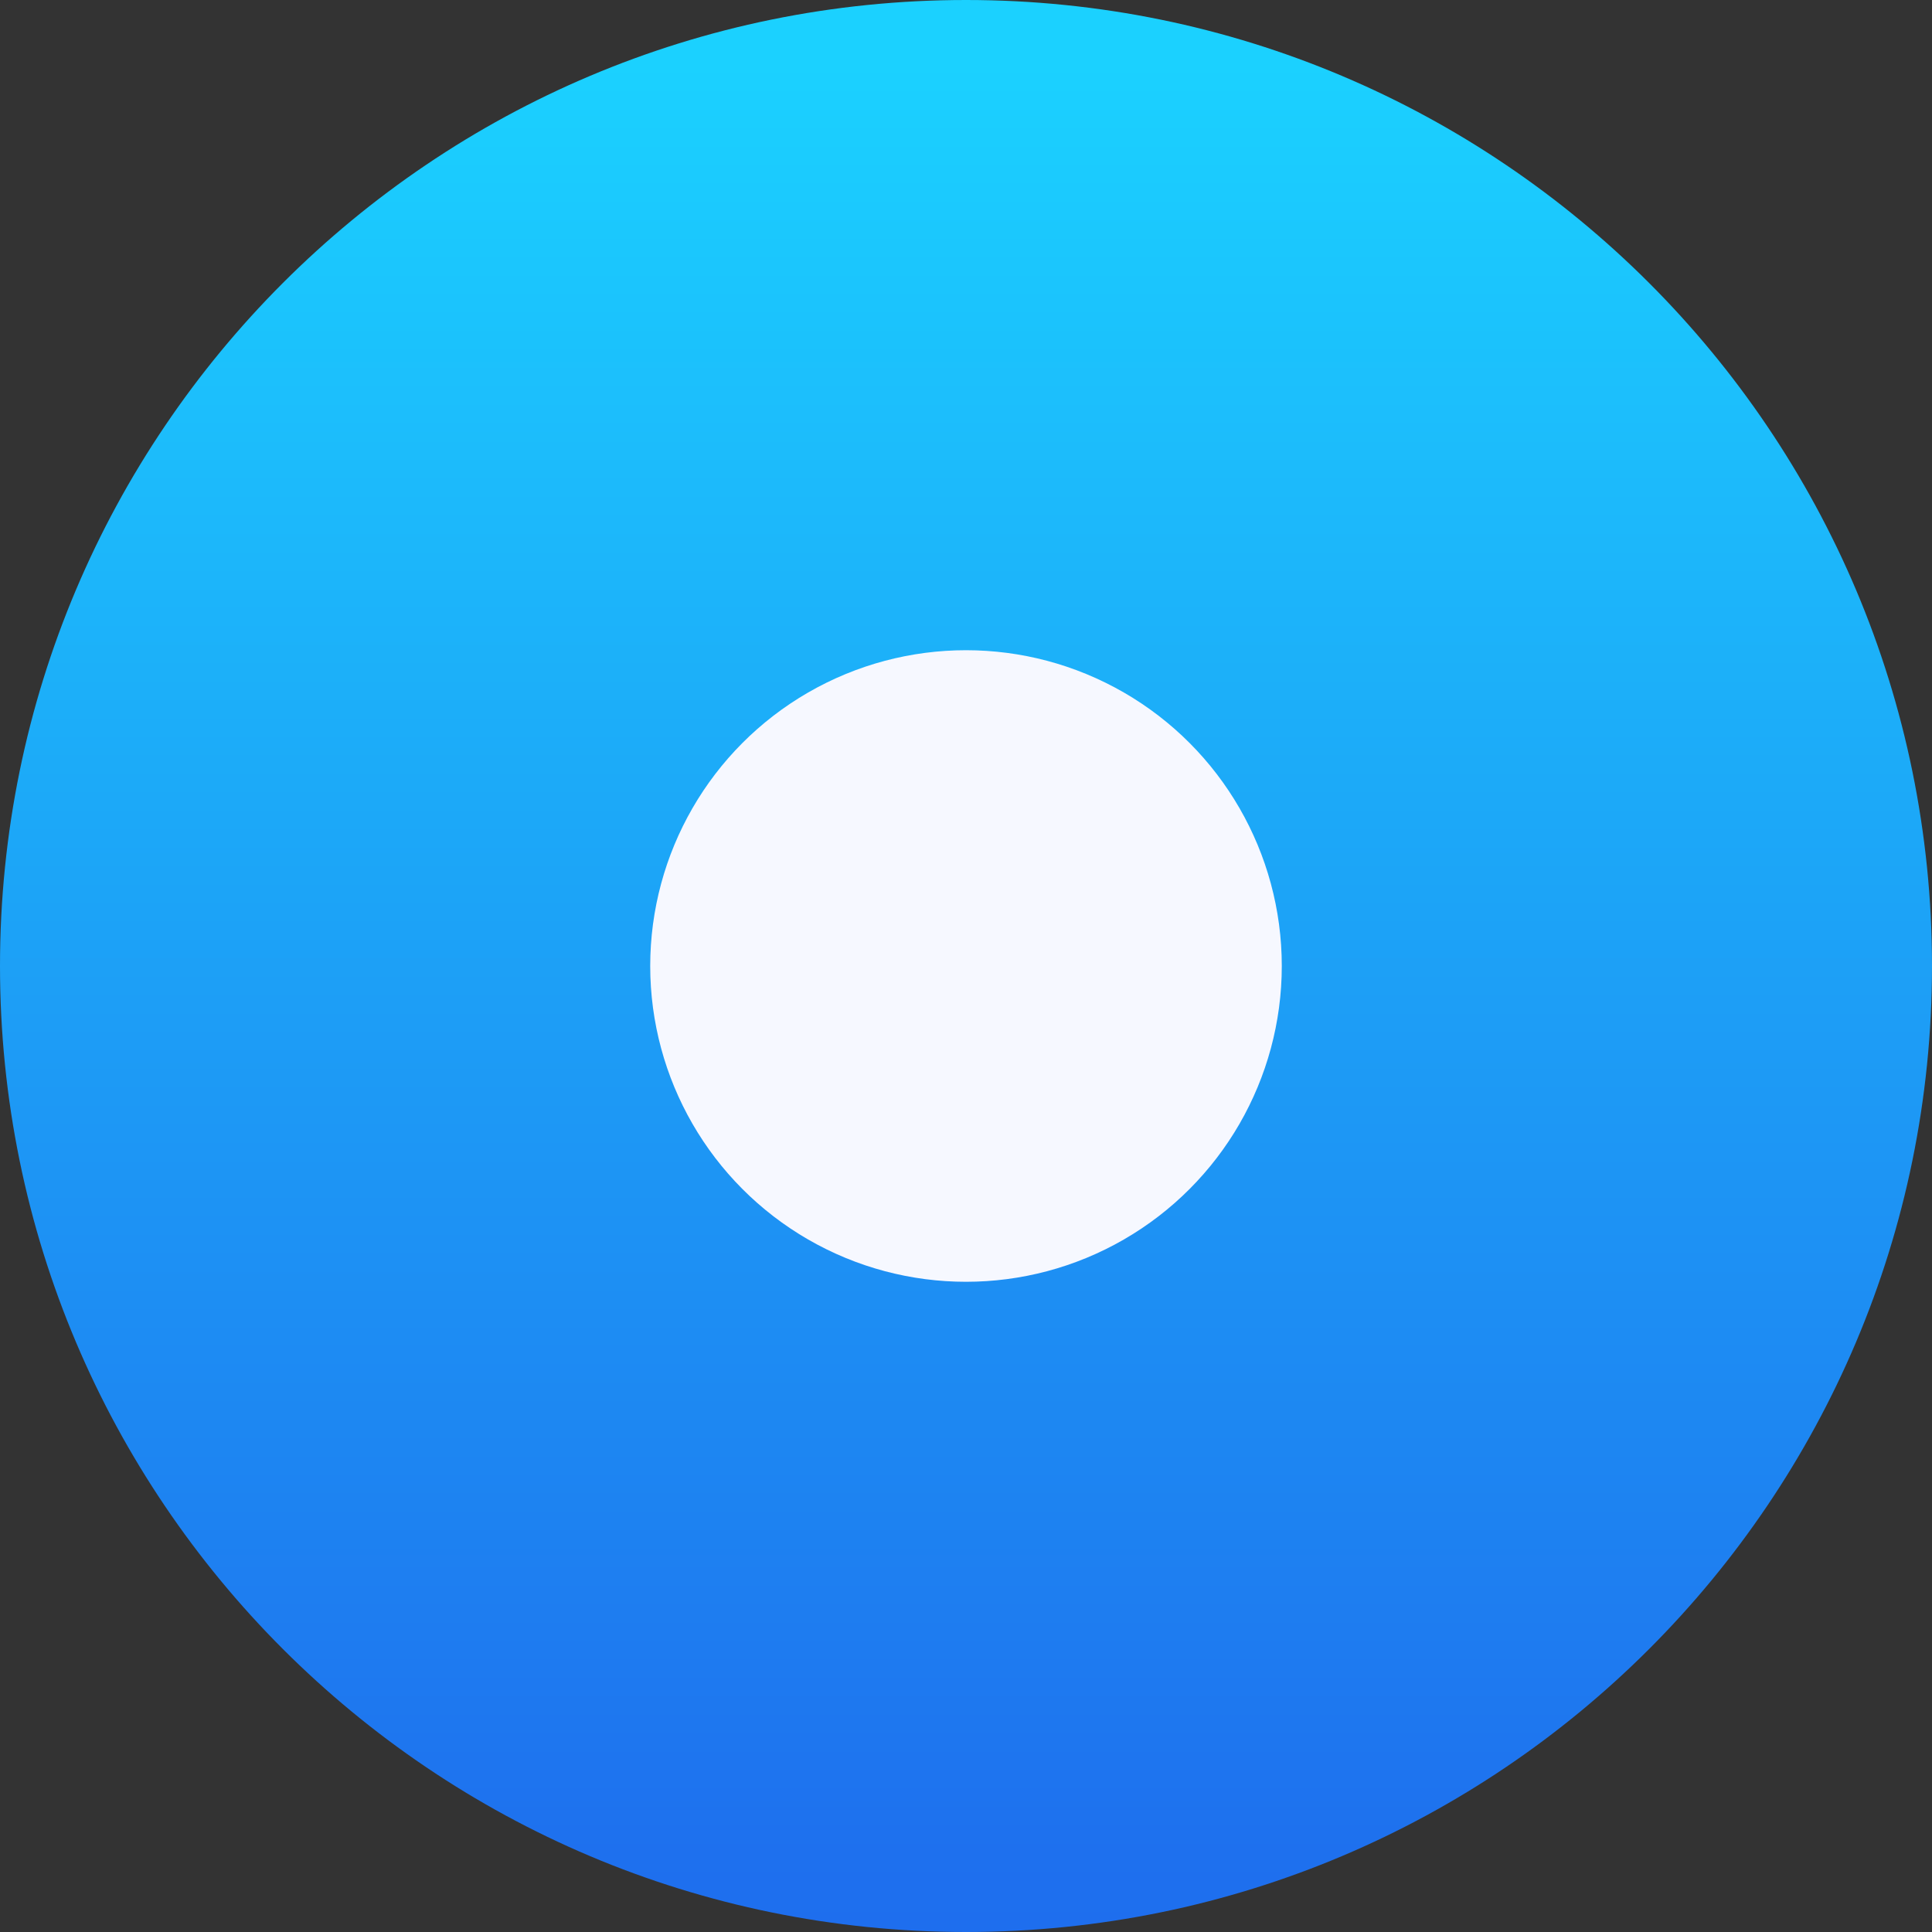 <svg width="40" height="40" viewBox="0 0 40 40" fill="none" xmlns="http://www.w3.org/2000/svg">
<rect x="0" y="0" width="40" height="40" fill="#333333" stroke="none"/>
<path fill-rule="evenodd" clip-rule="evenodd" d="M20 40C31.046 40 40 31.046 40 20C40 8.954 31.046 0 20 0C8.954 0 0 8.954 0 20C0 31.046 8.954 40 20 40Z" fill="url(#paint0_linear_55_1477)"/>
<circle cx="20" cy="20" r="6.538" fill="#F6F8FF"/>
<defs>
<linearGradient id="paint0_linear_55_1477" x1="0.653" y1="1.307" x2="0.653" y2="40" gradientUnits="userSpaceOnUse">
<stop stop-color="#1BD1FF"/>
<stop offset="0.958" stop-color="#1E70EE"/>
<stop offset="1" stop-color="#1E6EEE"/>
</linearGradient>
</defs>
</svg>
